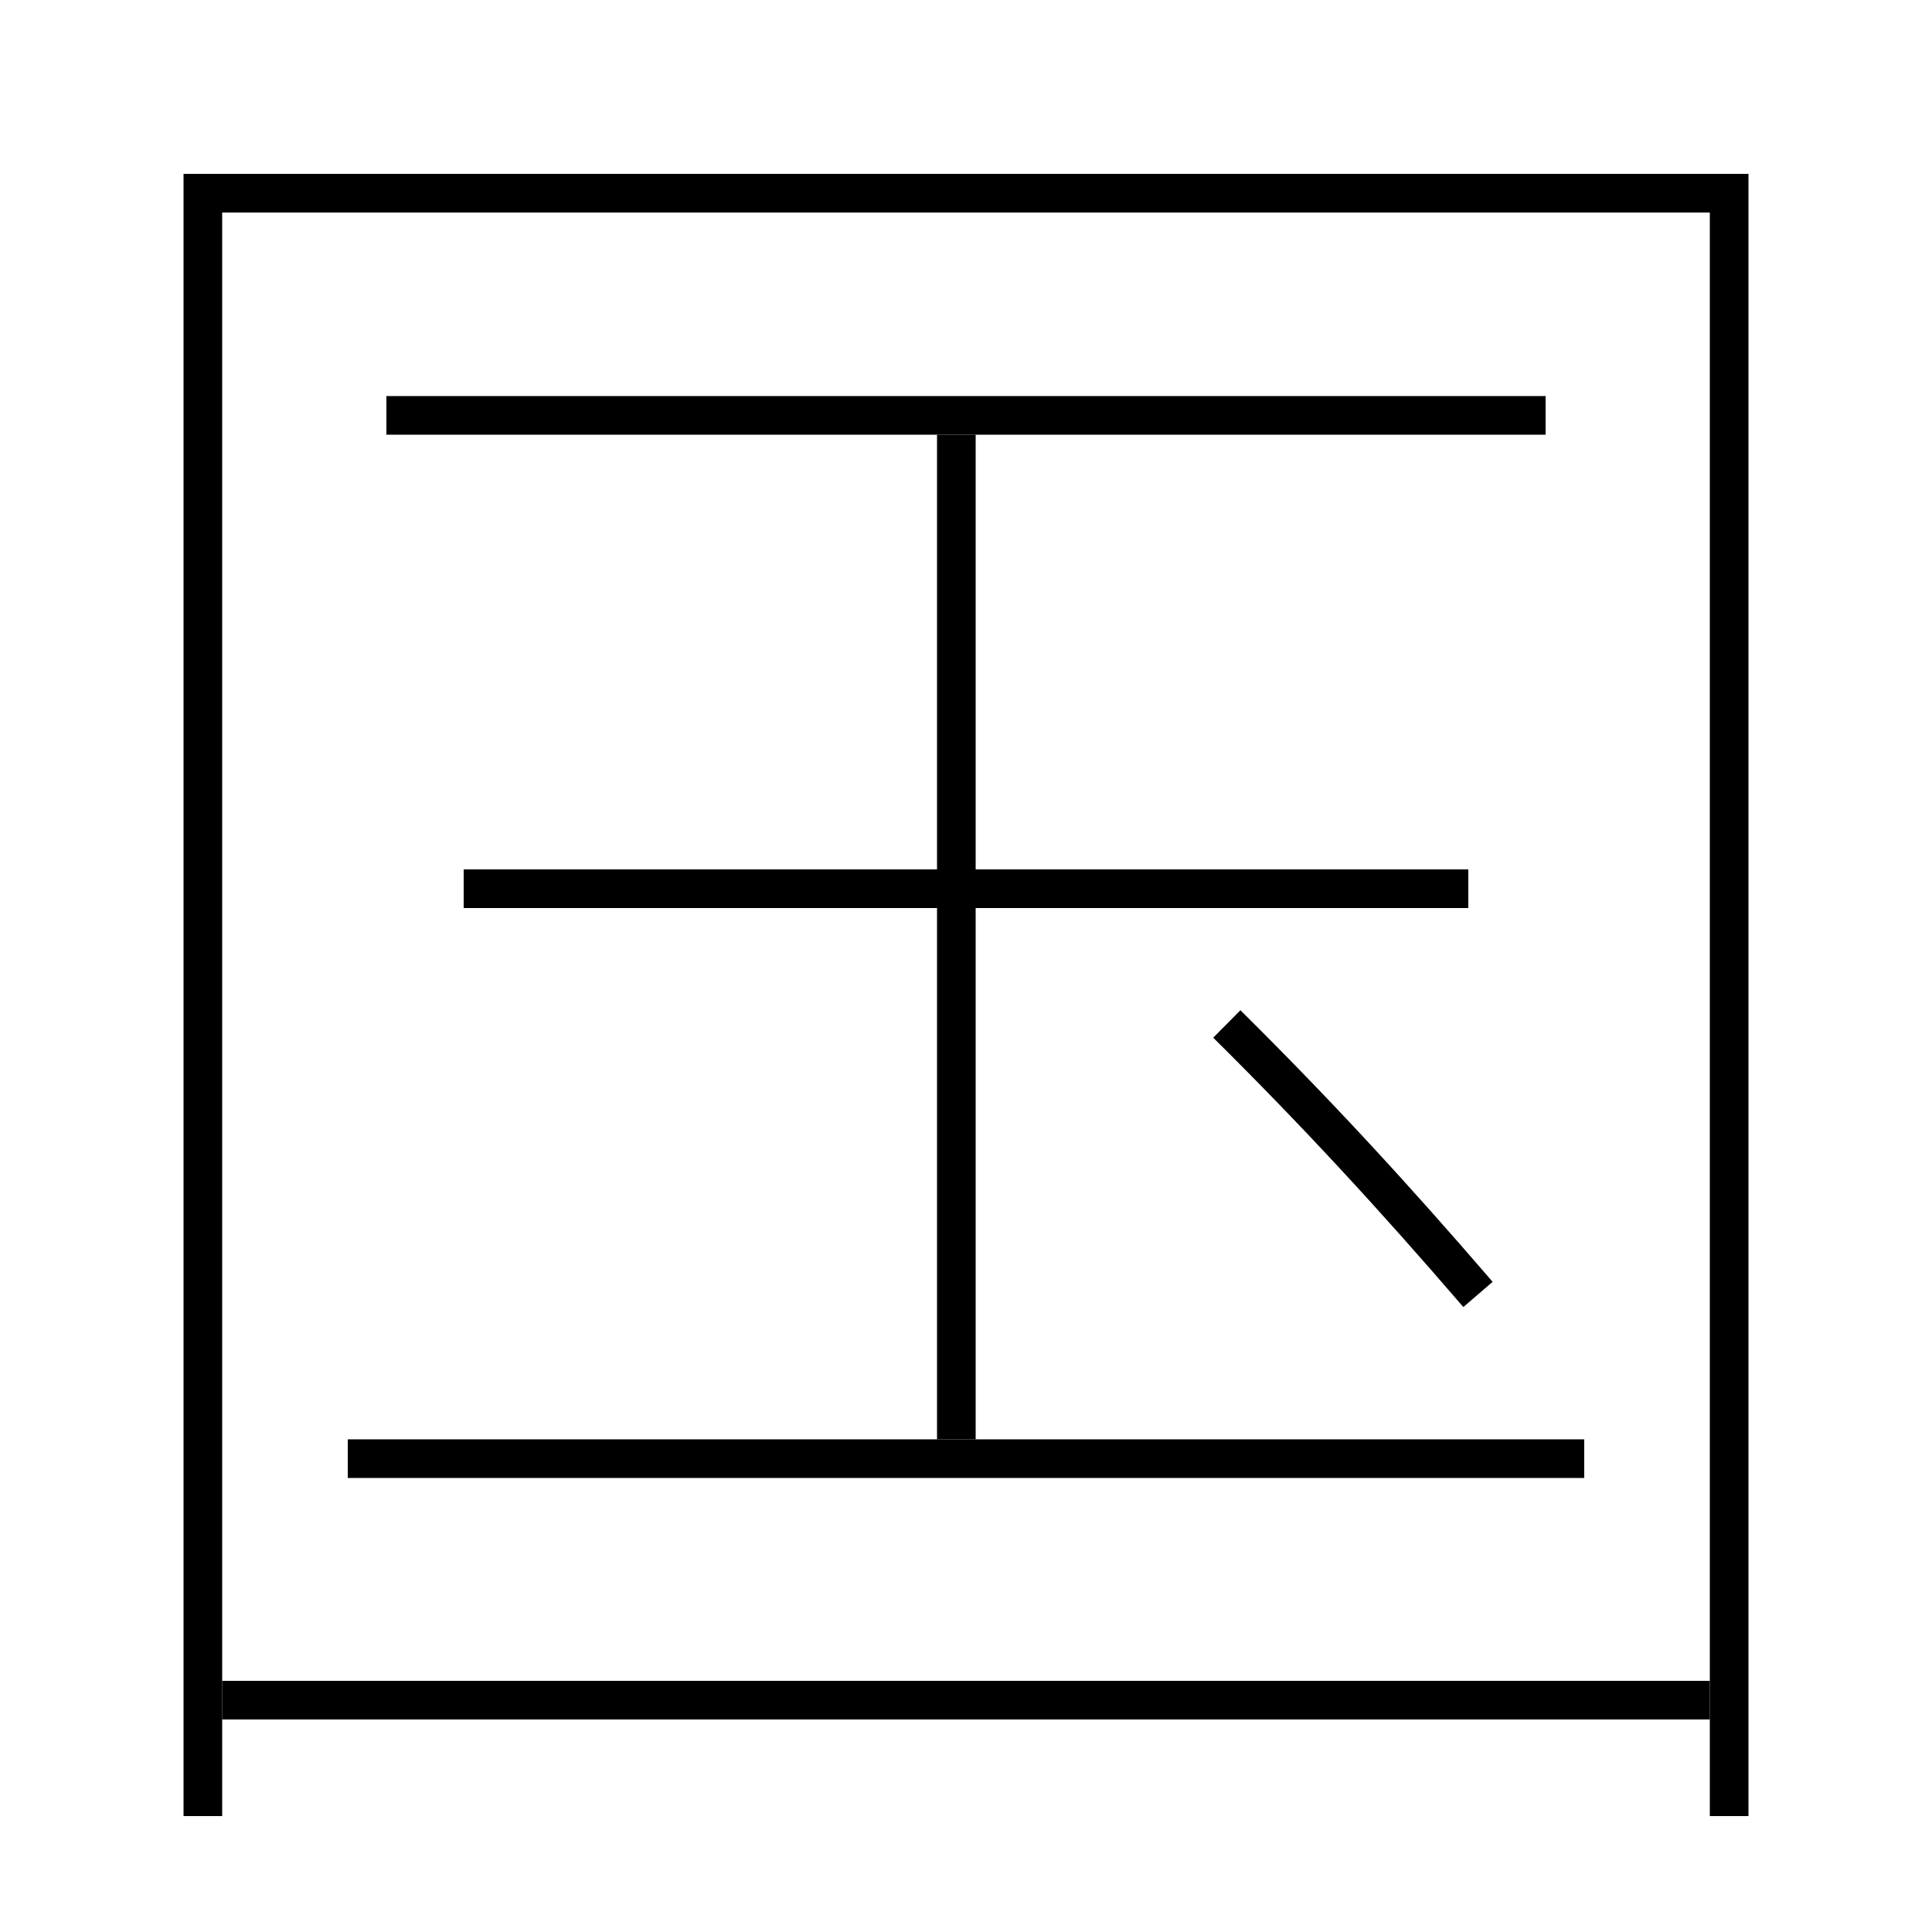 <?xml version='1.0' encoding='utf-8'?>
<svg xmlns="http://www.w3.org/2000/svg" height="100px" version="1.0" viewBox="0 0 100 100" width="100px" x="0px" y="0px">
<line fill="none" stroke="#000000" stroke-width="2" x1="11.5" x2="88.5" y1="88" y2="88" /><line fill="none" stroke="#000000" stroke-width="2" x1="82" x2="18" y1="75.5" y2="75.5" /><line fill="none" stroke="#000000" stroke-width="2" x1="80" x2="20" y1="21.5" y2="21.5" /><line fill="none" stroke="#000000" stroke-width="2" x1="76" x2="24" y1="46" y2="46" /><line fill="none" stroke="#000000" stroke-width="2" x1="49.5" x2="49.5" y1="74.5" y2="22.5" /><polyline fill="none" points="89.5,94 89.5,10 10.5,10 10.5,94" stroke="#000000" stroke-width="2" /><path d="M63.5,53 c4.661,4.618 8.592,8.88 13,14" fill="none" stroke="#000000" stroke-width="2" /></svg>